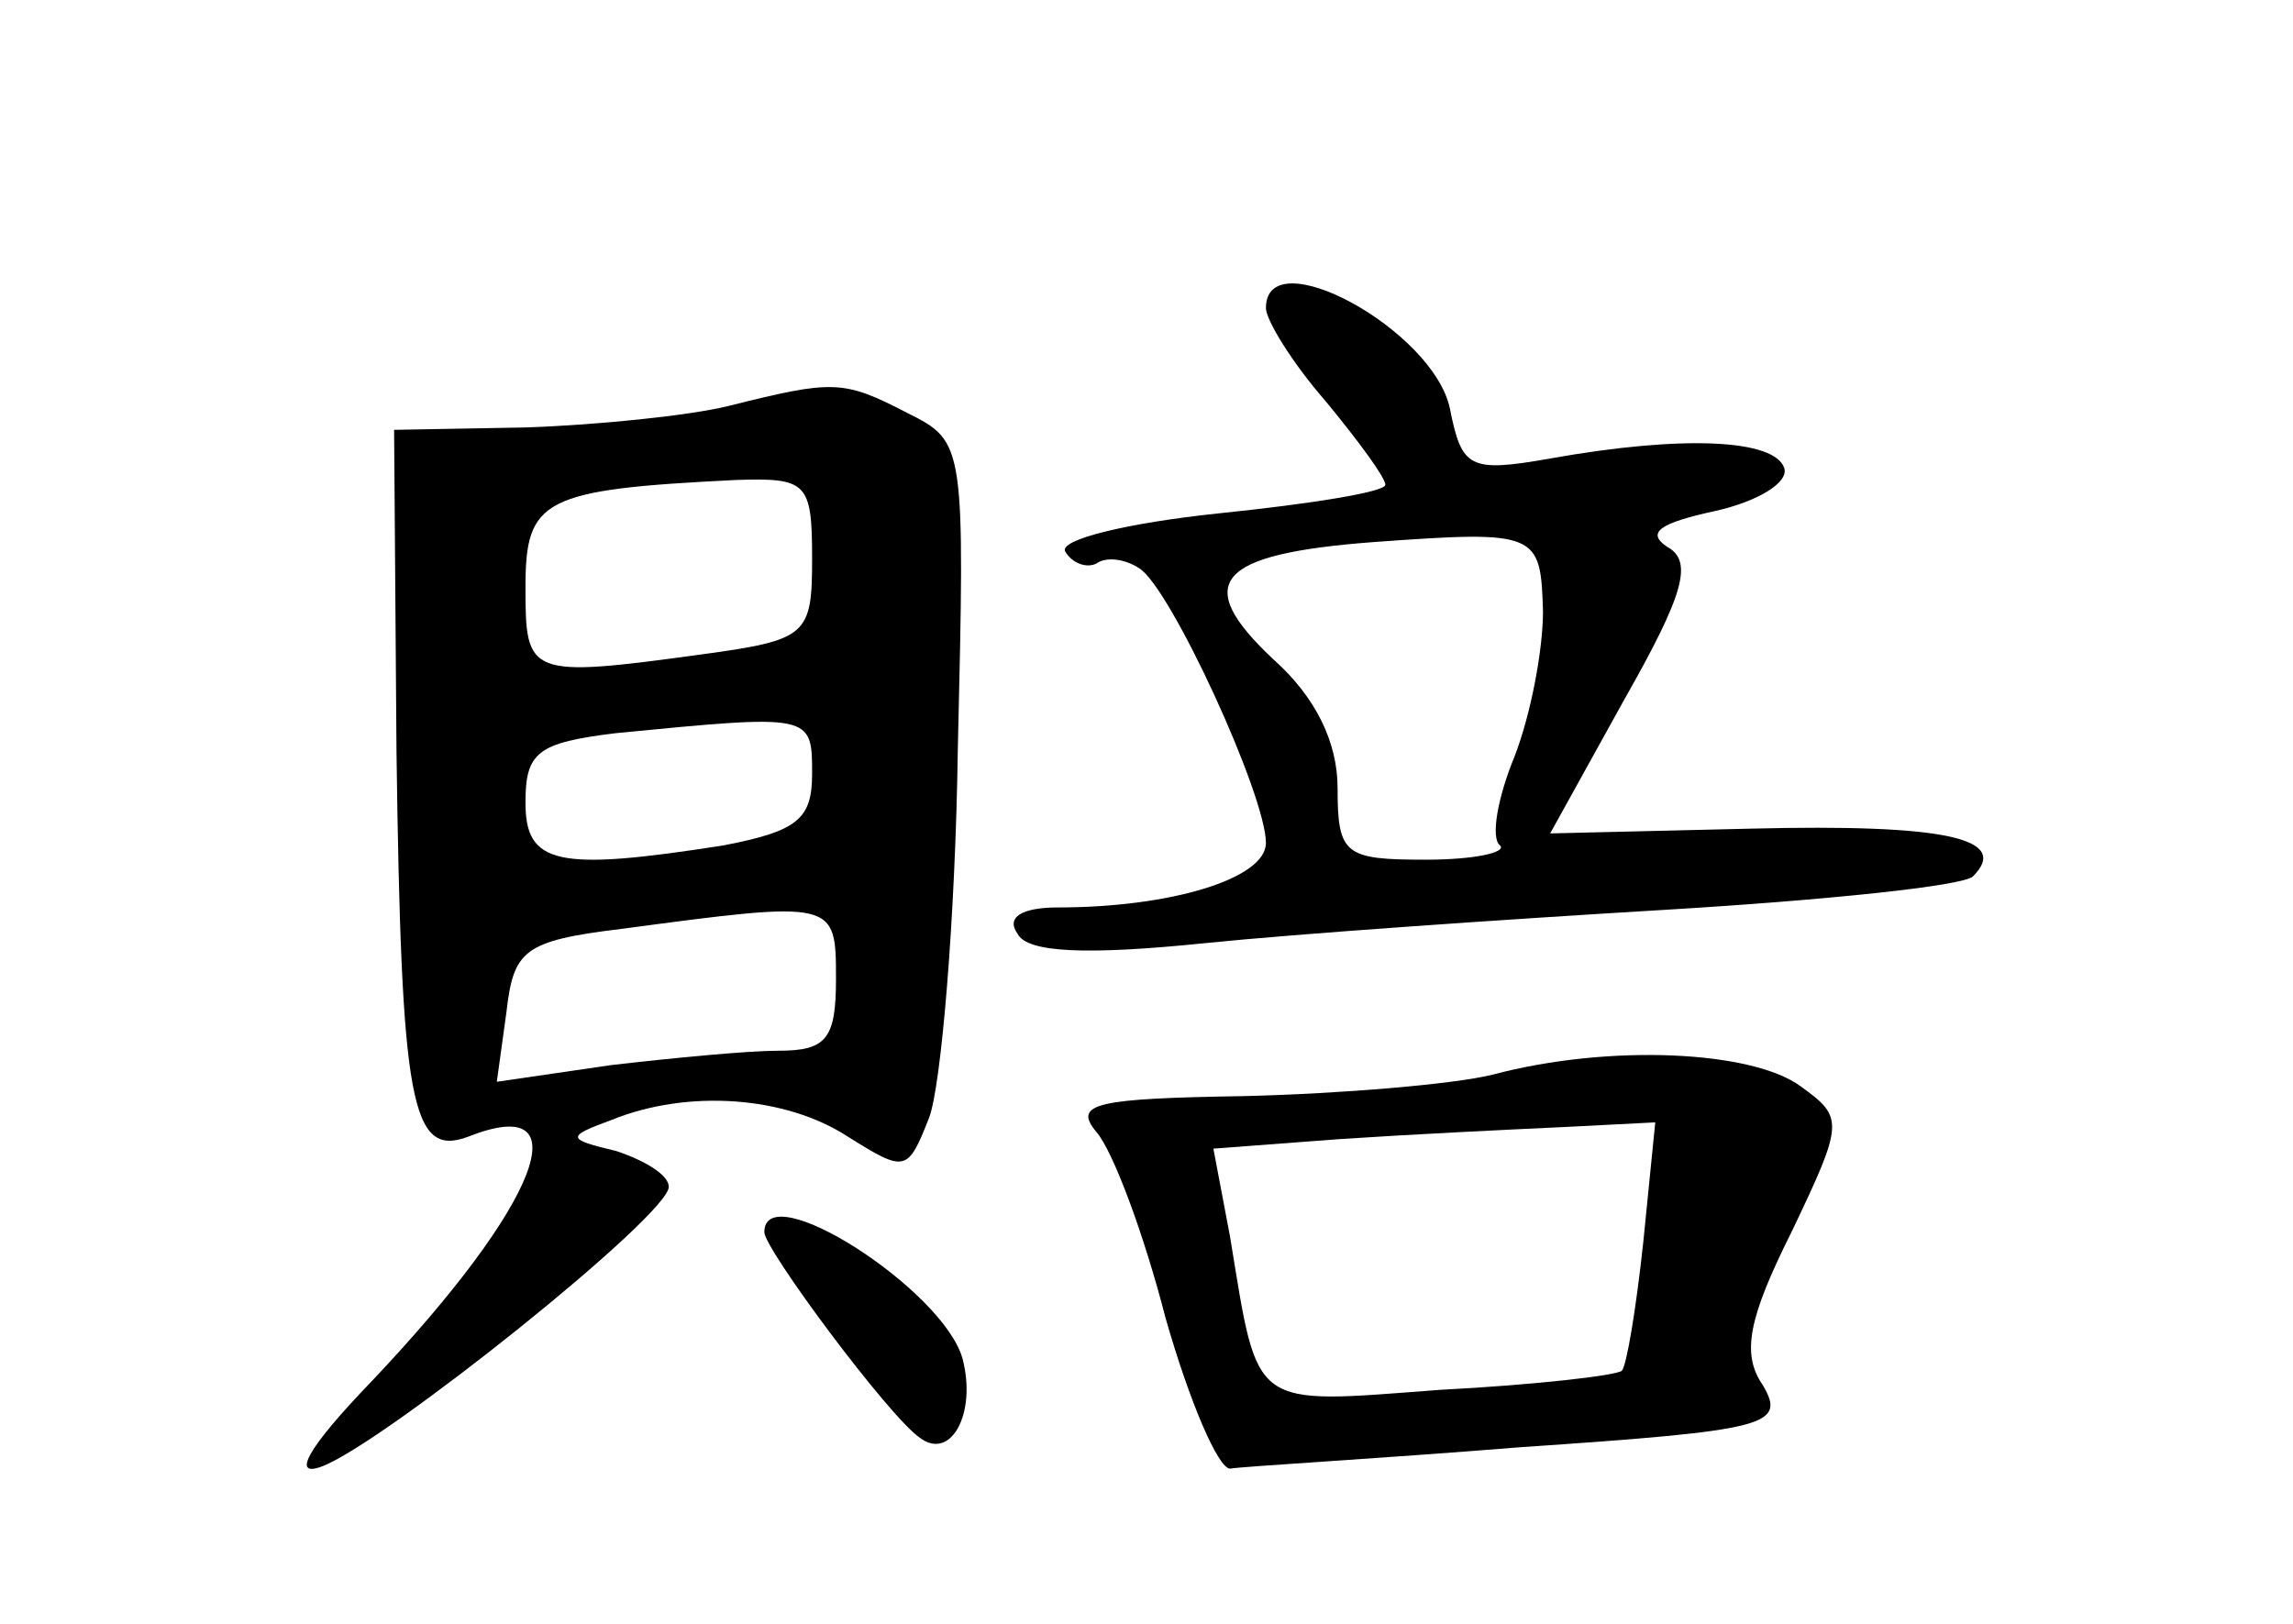 <?xml version="1.0" standalone="no"?>
<!DOCTYPE svg PUBLIC "-//W3C//DTD SVG 20010904//EN"
 "http://www.w3.org/TR/2001/REC-SVG-20010904/DTD/svg10.dtd">
<svg version="1.0" xmlns="http://www.w3.org/2000/svg"
 width="96pt" height="68pt" viewBox="0 0 96 68"
 preserveAspectRatio="xMidYMid meet">
<g transform="translate(0,68) scale(0.1,-0.1)"
fill="#000000" stroke="none">
<path d="M530 551 c0 -5 11 -23 25 -39 14 -17 25 -32 25 -35 0 -3 -31 -8 -70
-12 -38 -4 -67 -11 -64 -16 3 -5 9 -7 13 -5 4 3 12 2 18 -2 13 -8 53 -95 53
-115 0 -15 -40 -27 -87 -27 -15 0 -22 -4 -17 -11 4 -8 29 -9 78 -4 39 4 126
10 193 14 67 4 125 10 129 14 16 16 -12 22 -93 20 l-84 -2 31 56 c25 44 29 58
18 64 -9 6 -3 10 20 15 18 4 31 12 29 18 -4 12 -42 14 -98 4 -34 -6 -37 -4
-42 21 -7 33 -77 71 -77 42z m116 -127 c0 -16 -5 -43 -12 -61 -7 -17 -10 -34
-6 -37 3 -3 -11 -6 -31 -6 -34 0 -37 2 -37 30 0 19 -9 38 -27 54 -34 32 -24
44 42 49 69 5 70 4 71 -29z"/>
<path d="M305 510 c-16 -4 -55 -8 -85 -9 l-55 -1 1 -135 c2 -147 6 -170 30
-161 48 19 30 -28 -40 -102 -28 -29 -34 -41 -21 -36 26 10 145 105 145 117 0
5 -10 11 -22 15 -21 5 -21 6 -2 13 32 13 73 10 99 -7 24 -15 25 -15 34 8 5 13
11 83 12 154 3 128 3 129 -21 141 -27 14 -31 14 -75 3z m35 -64 c0 -32 -2 -34
-46 -40 -73 -10 -74 -9 -74 28 0 37 7 41 88 45 30 1 32 -1 32 -33z m0 -90 c0
-19 -6 -24 -37 -30 -70 -11 -83 -8 -83 18 0 21 5 25 38 29 82 8 82 8 82 -17z
m10 -86 c0 -25 -4 -30 -24 -30 -13 0 -44 -3 -70 -6 l-48 -7 4 29 c3 26 7 30
48 35 90 12 90 12 90 -21z"/>
<path d="M625 230 c-16 -4 -63 -8 -104 -9 -62 -1 -72 -3 -62 -15 7 -8 20 -43
29 -78 10 -35 22 -63 27 -63 6 1 60 4 122 9 103 7 111 9 101 26 -9 13 -6 28
12 64 22 46 22 48 4 61 -20 15 -80 18 -129 5z m63 -70 c-3 -28 -7 -52 -9 -54
-2 -2 -37 -6 -76 -8 -80 -6 -76 -9 -88 64 l-7 37 53 4 c30 2 71 4 93 5 l39 2
-5 -50z"/>
<path d="M320 164 c0 -7 52 -77 65 -86 13 -10 24 10 18 33 -8 29 -83 77 -83
53z"/>
</g>
</svg>
